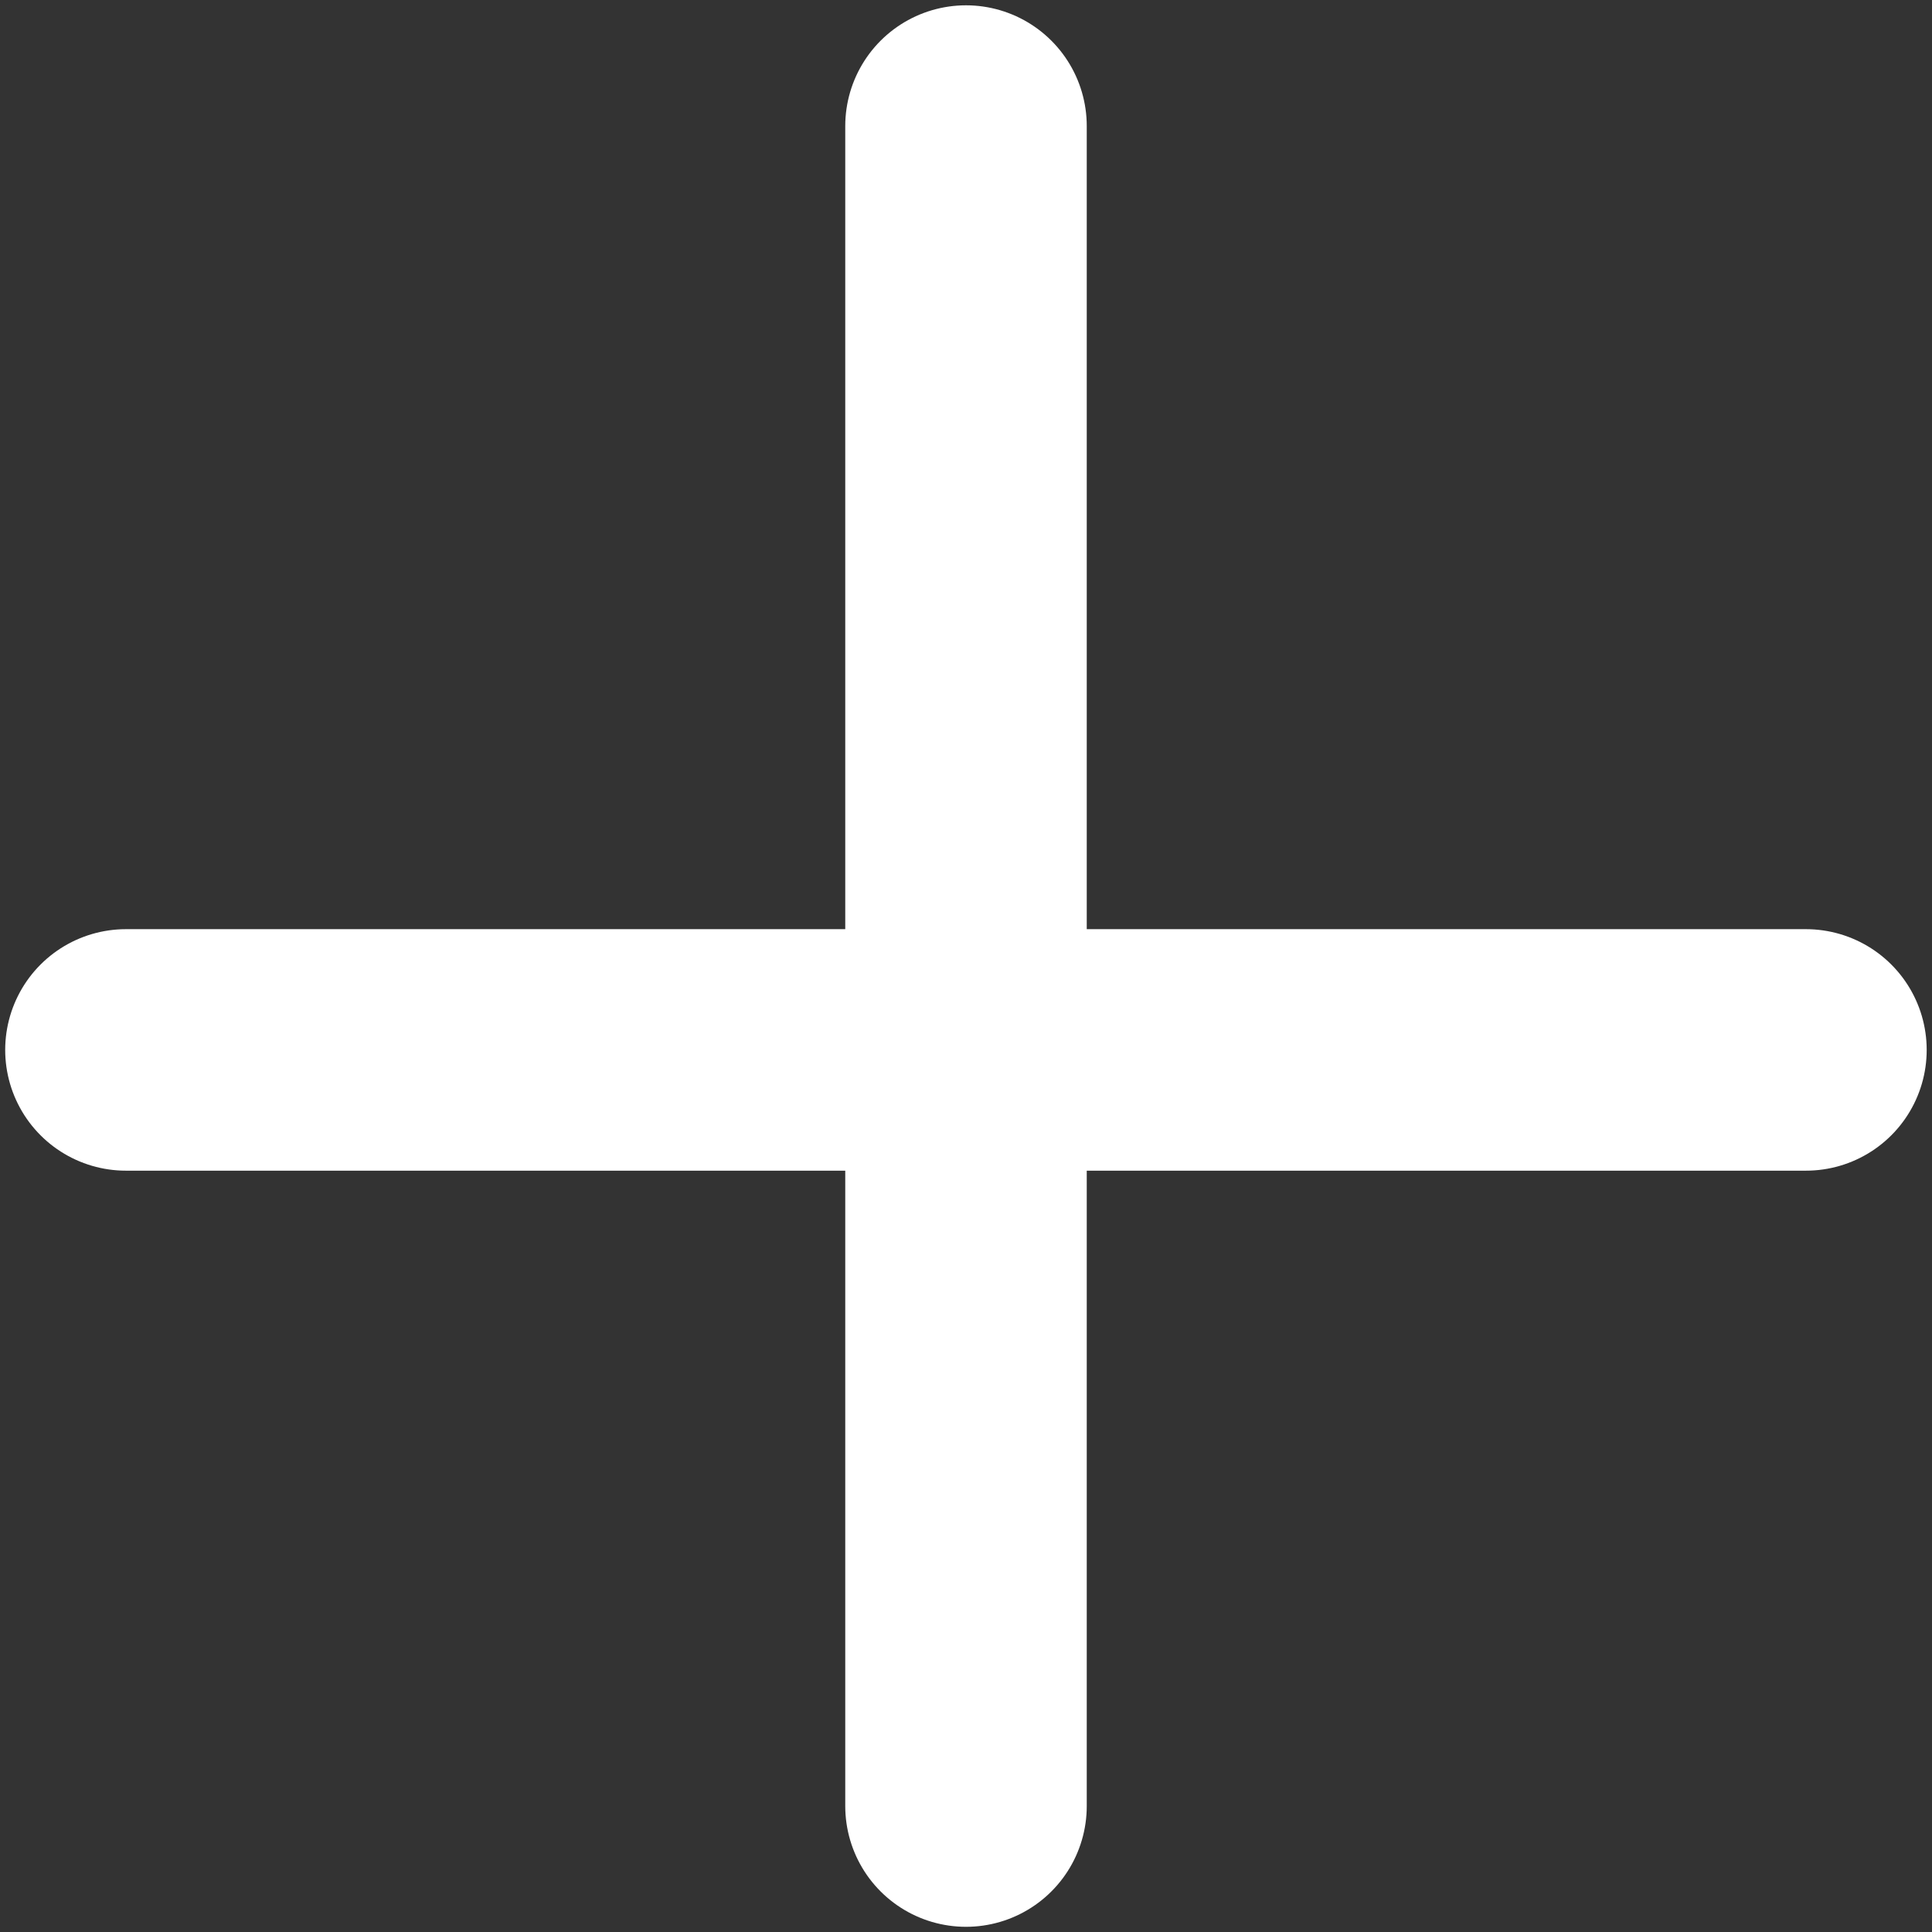 <svg width="16" height="16" viewBox="0 0 16 16" fill="none" xmlns="http://www.w3.org/2000/svg">
<rect x="0" y="0" width="16" height="16" fill="#333333" stroke="none"/>
<path d="M1.043 8.695H14.956" stroke="white" stroke-width="2" stroke-linecap="round"/>
<path d="M8 14.957L8 1.044" stroke="white" stroke-width="2" stroke-linecap="round"/>
</svg>
